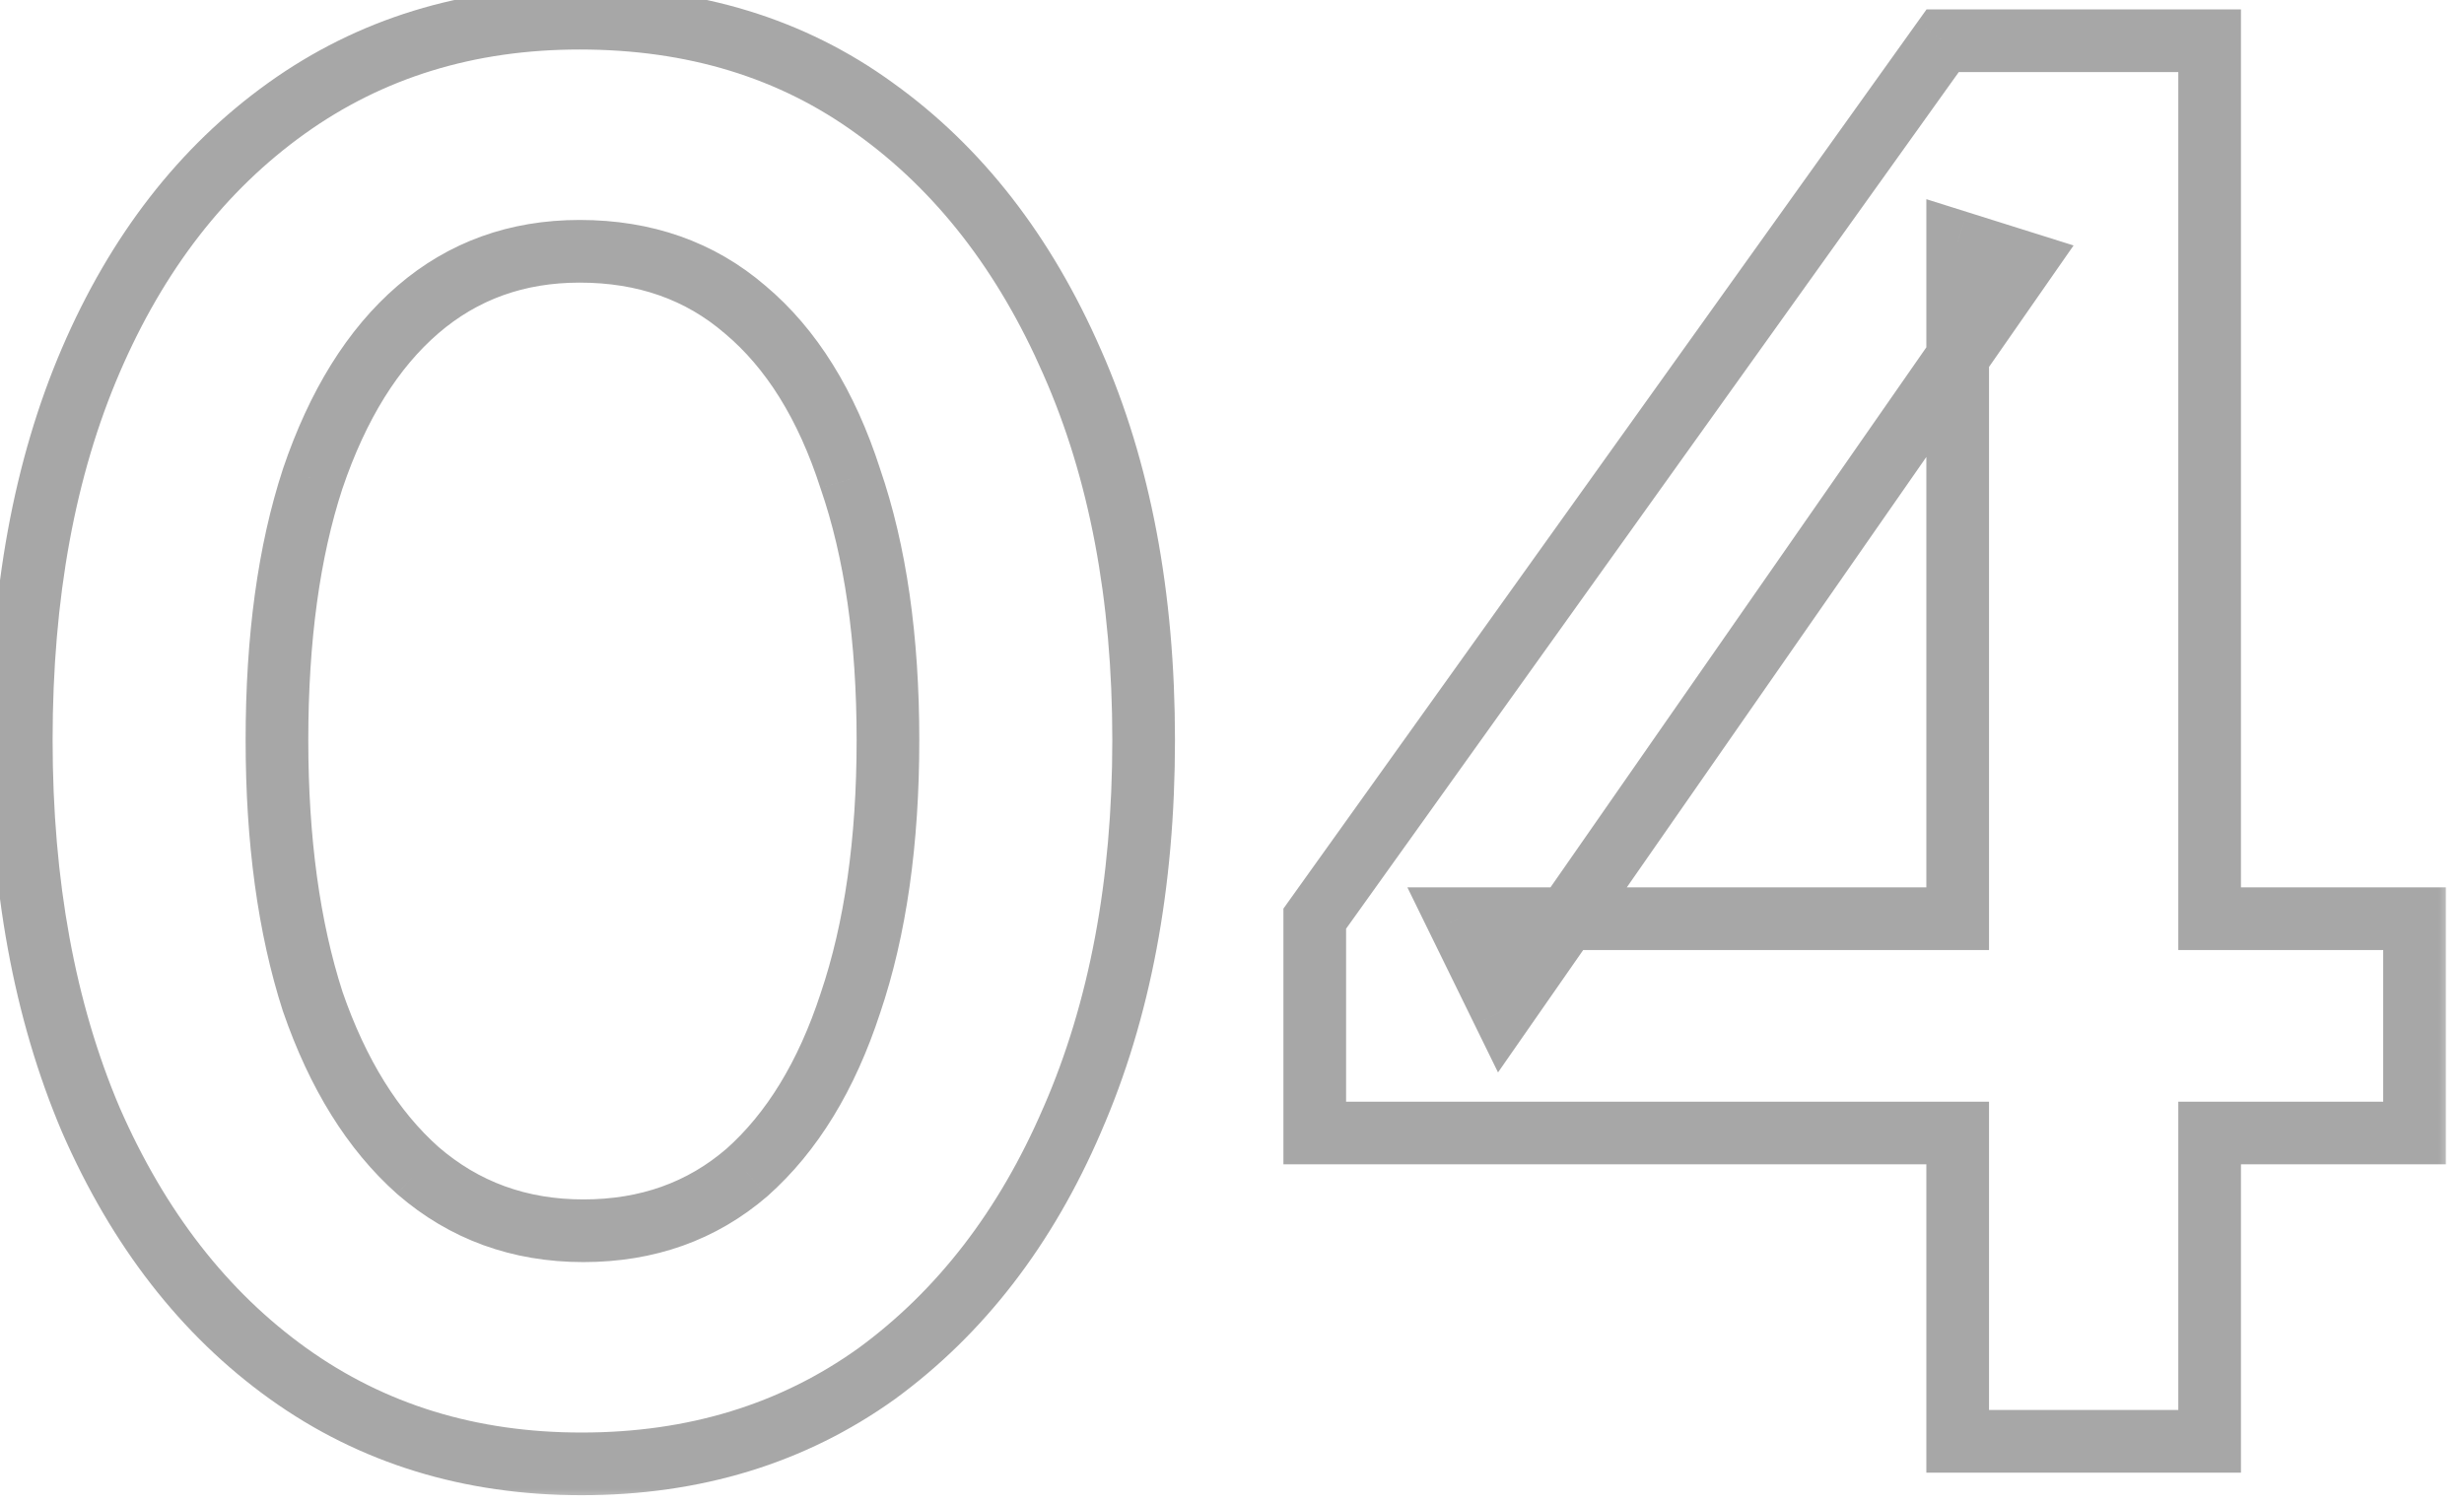 <svg width="77" height="47" viewBox="0 0 78 48" fill="none" xmlns="http://www.w3.org/2000/svg">
    <mask id="path-1-outside-1_1936_736" maskUnits="userSpaceOnUse" x="-1" y="-1" width="79" height="49" fill="black">
        <rect fill="white" x="-1" y="-1" width="79" height="49"/>
        <path d="M18.24 46.72C14.68 46.72 11.56 45.76 8.88 43.84C6.2 41.92 4.1 39.22 2.58 35.74C1.1 32.26 0.36 28.22 0.36 23.62C0.36 18.98 1.1 14.94 2.58 11.5C4.06 8.06 6.14 5.38 8.82 3.46C11.5 1.54 14.62 0.58 18.18 0.58C21.82 0.58 24.96 1.54 27.6 3.46C30.28 5.38 32.38 8.08 33.9 11.56C35.42 15 36.18 19.02 36.18 23.62C36.18 28.22 35.42 32.26 33.9 35.74C32.42 39.18 30.34 41.88 27.66 43.84C24.98 45.76 21.84 46.72 18.24 46.72ZM18.3 39.28C20.34 39.28 22.08 38.66 23.52 37.42C24.96 36.14 26.06 34.34 26.82 32.02C27.62 29.66 28.02 26.86 28.02 23.62C28.02 20.38 27.62 17.6 26.82 15.28C26.06 12.92 24.94 11.12 23.46 9.88C22.02 8.64 20.26 8.02 18.18 8.02C16.18 8.02 14.46 8.64 13.02 9.88C11.58 11.12 10.46 12.92 9.66 15.28C8.9 17.6 8.52 20.38 8.52 23.62C8.52 26.82 8.9 29.6 9.66 31.96C10.46 34.28 11.58 36.08 13.02 37.36C14.5 38.64 16.26 39.28 18.3 39.28ZM62.16 46V36.16H41.641V29.32L61.681 1.3H70.201V29.32H76.74V36.16H70.201V46H62.16ZM47.641 32.26L46.2 29.32H62.16V7.72L64.26 8.38L47.641 32.26Z"/>
    </mask>
    <path d="M8.88 43.84L8.298 44.653L8.88 43.84ZM2.58 35.74L1.66 36.131L1.664 36.14L2.58 35.74ZM2.58 11.5L1.661 11.105L2.58 11.5ZM8.82 3.46L8.238 2.647H8.238L8.82 3.46ZM27.6 3.46L27.012 4.269L27.018 4.273L27.6 3.46ZM33.9 11.56L32.984 11.96L32.985 11.964L33.9 11.56ZM33.9 35.74L32.984 35.34L32.981 35.345L33.9 35.74ZM27.66 43.84L28.242 44.653L28.25 44.647L27.66 43.84ZM23.52 37.42L24.172 38.178L24.178 38.173L24.184 38.167L23.52 37.42ZM26.82 32.02L25.873 31.699L25.87 31.709L26.82 32.02ZM26.82 15.28L25.868 15.586L25.871 15.596L25.875 15.606L26.82 15.28ZM23.46 9.88L22.807 10.638L22.818 10.646L23.46 9.88ZM13.02 9.88L12.367 9.122V9.122L13.02 9.88ZM9.66 15.28L8.713 14.959L8.71 14.969L9.66 15.28ZM9.66 31.96L8.708 32.267L8.711 32.276L8.715 32.286L9.66 31.96ZM13.02 37.36L12.356 38.108L12.366 38.116L13.02 37.36ZM18.24 45.72C14.871 45.72 11.959 44.816 9.462 43.027L8.298 44.653C11.161 46.704 14.489 47.72 18.24 47.72V45.72ZM9.462 43.027C6.95 41.227 4.955 38.68 3.496 35.34L1.664 36.14C3.245 39.76 5.45 42.613 8.298 44.653L9.462 43.027ZM3.5 35.349C2.083 32.016 1.36 28.114 1.36 23.62H-0.64C-0.64 28.326 0.117 32.504 1.66 36.131L3.5 35.349ZM1.36 23.62C1.36 19.084 2.083 15.184 3.499 11.895L1.661 11.105C0.117 14.696 -0.64 18.876 -0.64 23.62H1.36ZM3.499 11.895C4.917 8.599 6.89 6.073 9.402 4.273L8.238 2.647C5.39 4.687 3.203 7.521 1.661 11.105L3.499 11.895ZM9.402 4.273C11.899 2.484 14.811 1.58 18.18 1.58V-0.42C14.429 -0.42 11.101 0.596 8.238 2.647L9.402 4.273ZM18.18 1.58C21.634 1.58 24.562 2.487 27.012 4.269L28.188 2.651C25.358 0.593 22.006 -0.42 18.18 -0.42V1.58ZM27.018 4.273C29.53 6.073 31.525 8.62 32.984 11.96L34.816 11.16C33.235 7.54 31.03 4.687 28.182 2.647L27.018 4.273ZM32.985 11.964C34.438 15.252 35.18 19.129 35.18 23.62H37.18C37.18 18.911 36.402 14.748 34.815 11.156L32.985 11.964ZM35.18 23.62C35.18 28.111 34.438 32.01 32.984 35.34L34.816 36.14C36.402 32.51 37.18 28.329 37.18 23.62H35.18ZM32.981 35.345C31.563 38.642 29.588 41.191 27.07 43.033L28.25 44.647C31.092 42.569 33.277 39.718 34.819 36.135L32.981 35.345ZM27.078 43.027C24.583 44.814 21.651 45.72 18.24 45.72V47.72C22.029 47.72 25.377 46.706 28.242 44.653L27.078 43.027ZM18.3 40.28C20.561 40.28 22.537 39.586 24.172 38.178L22.867 36.662C21.623 37.734 20.12 38.28 18.3 38.28V40.28ZM24.184 38.167C25.788 36.742 26.97 34.775 27.77 32.331L25.87 31.709C25.15 33.905 24.133 35.538 22.856 36.673L24.184 38.167ZM27.767 32.341C28.611 29.852 29.02 26.938 29.02 23.62H27.02C27.02 26.782 26.629 29.468 25.873 31.699L27.767 32.341ZM29.02 23.62C29.02 20.302 28.611 17.406 27.765 14.954L25.875 15.606C26.629 17.794 27.02 20.457 27.02 23.62H29.02ZM27.772 14.973C26.97 12.484 25.762 10.505 24.102 9.113L22.818 10.646C24.117 11.736 25.15 13.356 25.868 15.586L27.772 14.973ZM24.113 9.122C22.473 7.711 20.475 7.02 18.18 7.02V9.02C20.045 9.02 21.567 9.569 22.808 10.638L24.113 9.122ZM18.18 7.02C15.954 7.02 13.999 7.717 12.367 9.122L13.672 10.638C14.921 9.563 16.406 9.02 18.18 9.02V7.02ZM12.367 9.122C10.756 10.51 9.553 12.481 8.713 14.959L10.607 15.601C11.367 13.359 12.404 11.73 13.672 10.638L12.367 9.122ZM8.71 14.969C7.908 17.416 7.52 20.307 7.52 23.62H9.52C9.52 20.453 9.892 17.784 10.61 15.591L8.71 14.969ZM7.52 23.62C7.52 26.895 7.909 29.784 8.708 32.267L10.612 31.654C9.891 29.416 9.52 26.744 9.52 23.62H7.52ZM8.715 32.286C9.556 34.725 10.757 36.686 12.356 38.107L13.684 36.613C12.403 35.474 11.364 33.835 10.605 31.634L8.715 32.286ZM12.366 38.116C14.036 39.561 16.031 40.28 18.3 40.28V38.28C16.489 38.28 14.964 37.719 13.674 36.604L12.366 38.116ZM62.16 46H61.16V47H62.16V46ZM62.16 36.16H63.16V35.16H62.16V36.16ZM41.641 36.16H40.641V37.16H41.641V36.16ZM41.641 29.32L40.827 28.738L40.641 28.999V29.32H41.641ZM61.681 1.3V0.3H61.166L60.867 0.718L61.681 1.3ZM70.201 1.3H71.201V0.3H70.201V1.3ZM70.201 29.32H69.201V30.32H70.201V29.32ZM76.74 29.32H77.74V28.32H76.74V29.32ZM76.74 36.16V37.16H77.74V36.16H76.74ZM70.201 36.16V35.16H69.201V36.16H70.201ZM70.201 46V47H71.201V46H70.201ZM47.641 32.26L46.742 32.7L47.49 34.227L48.461 32.831L47.641 32.26ZM46.2 29.32V28.32H44.597L45.302 29.76L46.2 29.32ZM62.16 29.32V30.32H63.16V29.32H62.16ZM62.16 7.72L62.46 6.766L61.16 6.357V7.72H62.16ZM64.26 8.38L65.081 8.951L65.859 7.834L64.56 7.426L64.26 8.38ZM63.16 46V36.16H61.16V46H63.16ZM62.16 35.16H41.641V37.16H62.16V35.16ZM42.641 36.16V29.32H40.641V36.16H42.641ZM42.454 29.902L62.494 1.882L60.867 0.718L40.827 28.738L42.454 29.902ZM61.681 2.3H70.201V0.3H61.681V2.3ZM69.201 1.3V29.32H71.201V1.3H69.201ZM70.201 30.32H76.74V28.32H70.201V30.32ZM75.74 29.32V36.16H77.74V29.32H75.74ZM76.74 35.16H70.201V37.16H76.74V35.16ZM69.201 36.16V46H71.201V36.16H69.201ZM70.201 45H62.16V47H70.201V45ZM48.538 31.82L47.099 28.88L45.302 29.76L46.742 32.7L48.538 31.82ZM46.2 30.32H62.16V28.32H46.2V30.32ZM63.16 29.32V7.72H61.16V29.32H63.16ZM61.861 8.674L63.961 9.334L64.56 7.426L62.46 6.766L61.861 8.674ZM63.44 7.809L46.82 31.689L48.461 32.831L65.081 8.951L63.44 7.809Z" fill="#A7A7A7" mask="url(#path-1-outside-1_1936_736)"/>
</svg>
